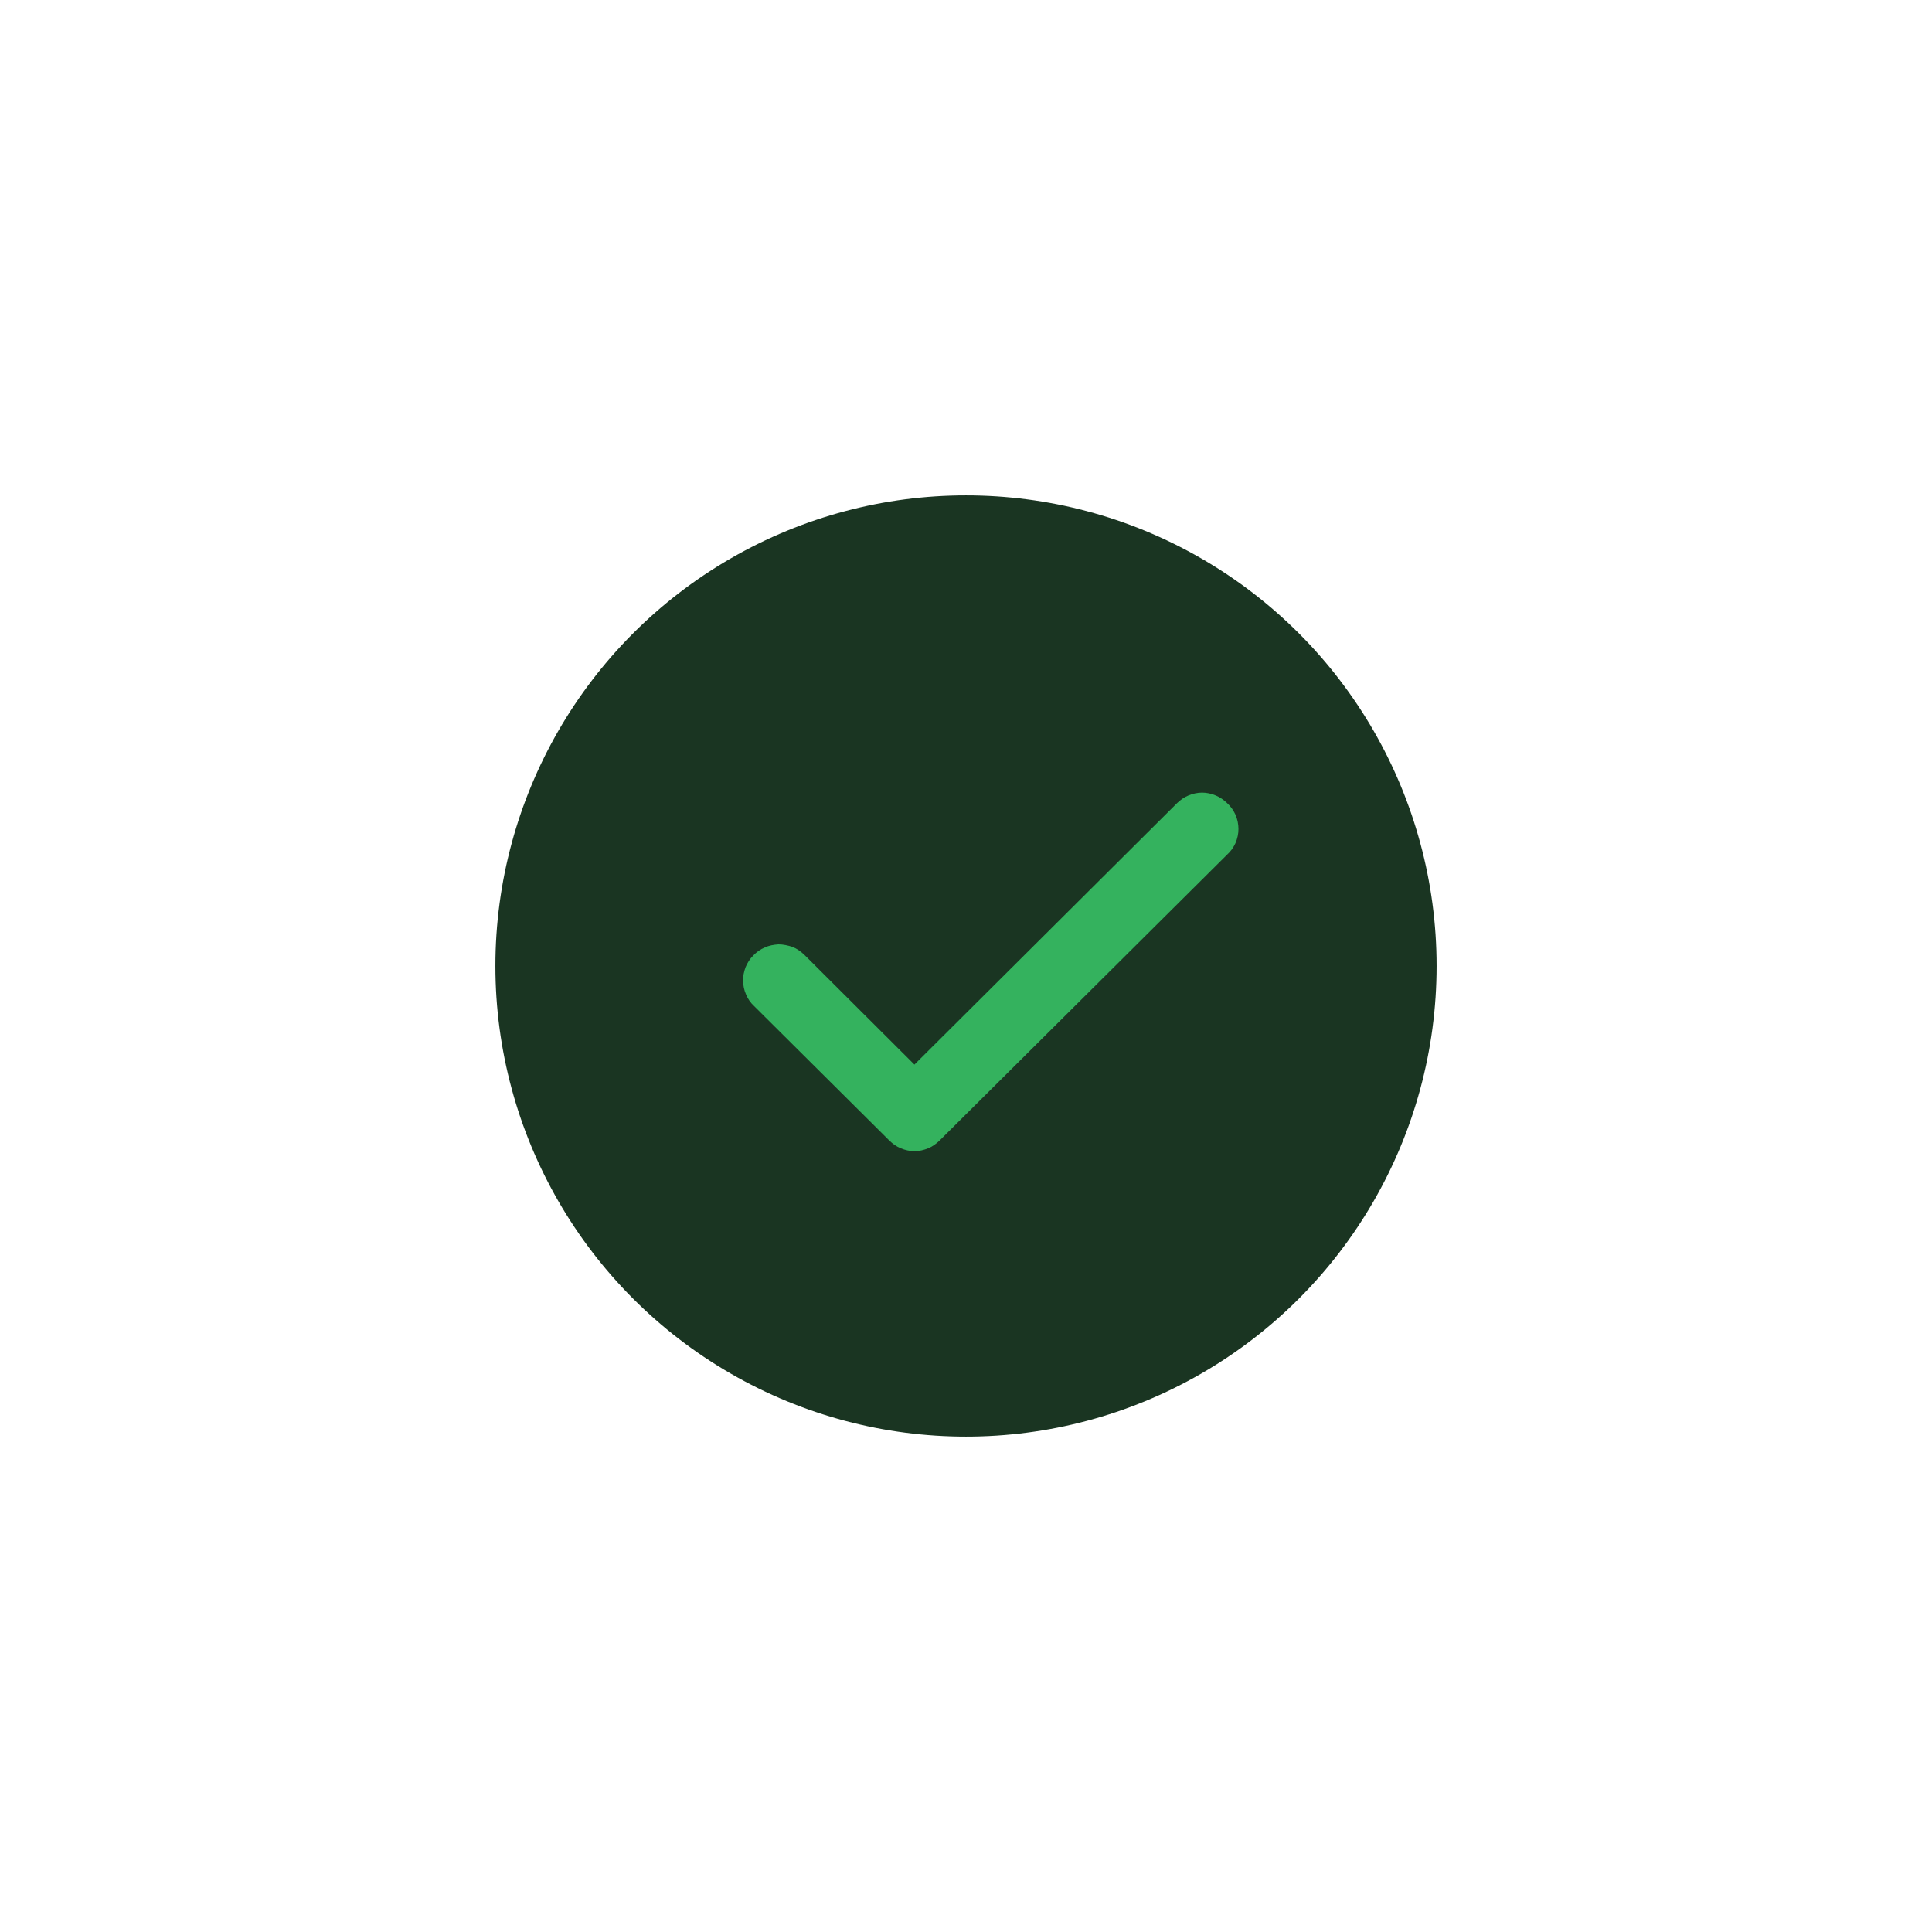 <svg width="39" height="39" viewBox="0 0 39 39" fill="none" xmlns="http://www.w3.org/2000/svg">
<circle cx="19.5" cy="19.5" r="9.5" fill="#1A3522"/>
<path d="M24.771 16.212C24.705 16.148 24.626 16.092 24.539 16.057C24.453 16.021 24.36 16 24.266 16C24.172 16 24.079 16.021 23.992 16.057C23.905 16.092 23.827 16.148 23.761 16.212L18.459 21.49L16.232 19.269C16.164 19.205 16.083 19.148 15.994 19.113C15.905 19.085 15.81 19.063 15.715 19.063C15.619 19.07 15.525 19.085 15.437 19.127C15.35 19.162 15.271 19.219 15.204 19.29C15.138 19.354 15.086 19.438 15.051 19.523C15.016 19.615 14.998 19.707 15 19.799C15.002 19.898 15.022 19.99 15.06 20.075C15.098 20.167 15.153 20.245 15.222 20.308L17.954 23.025C18.02 23.089 18.099 23.146 18.186 23.181C18.273 23.216 18.366 23.238 18.459 23.238C18.553 23.238 18.646 23.216 18.733 23.181C18.82 23.146 18.898 23.089 18.965 23.025L24.771 17.252C24.843 17.189 24.901 17.104 24.94 17.019C24.98 16.927 25 16.828 25 16.736C25 16.637 24.98 16.538 24.94 16.446C24.901 16.361 24.843 16.276 24.771 16.212Z" fill="#34B25E"/>
</svg>
